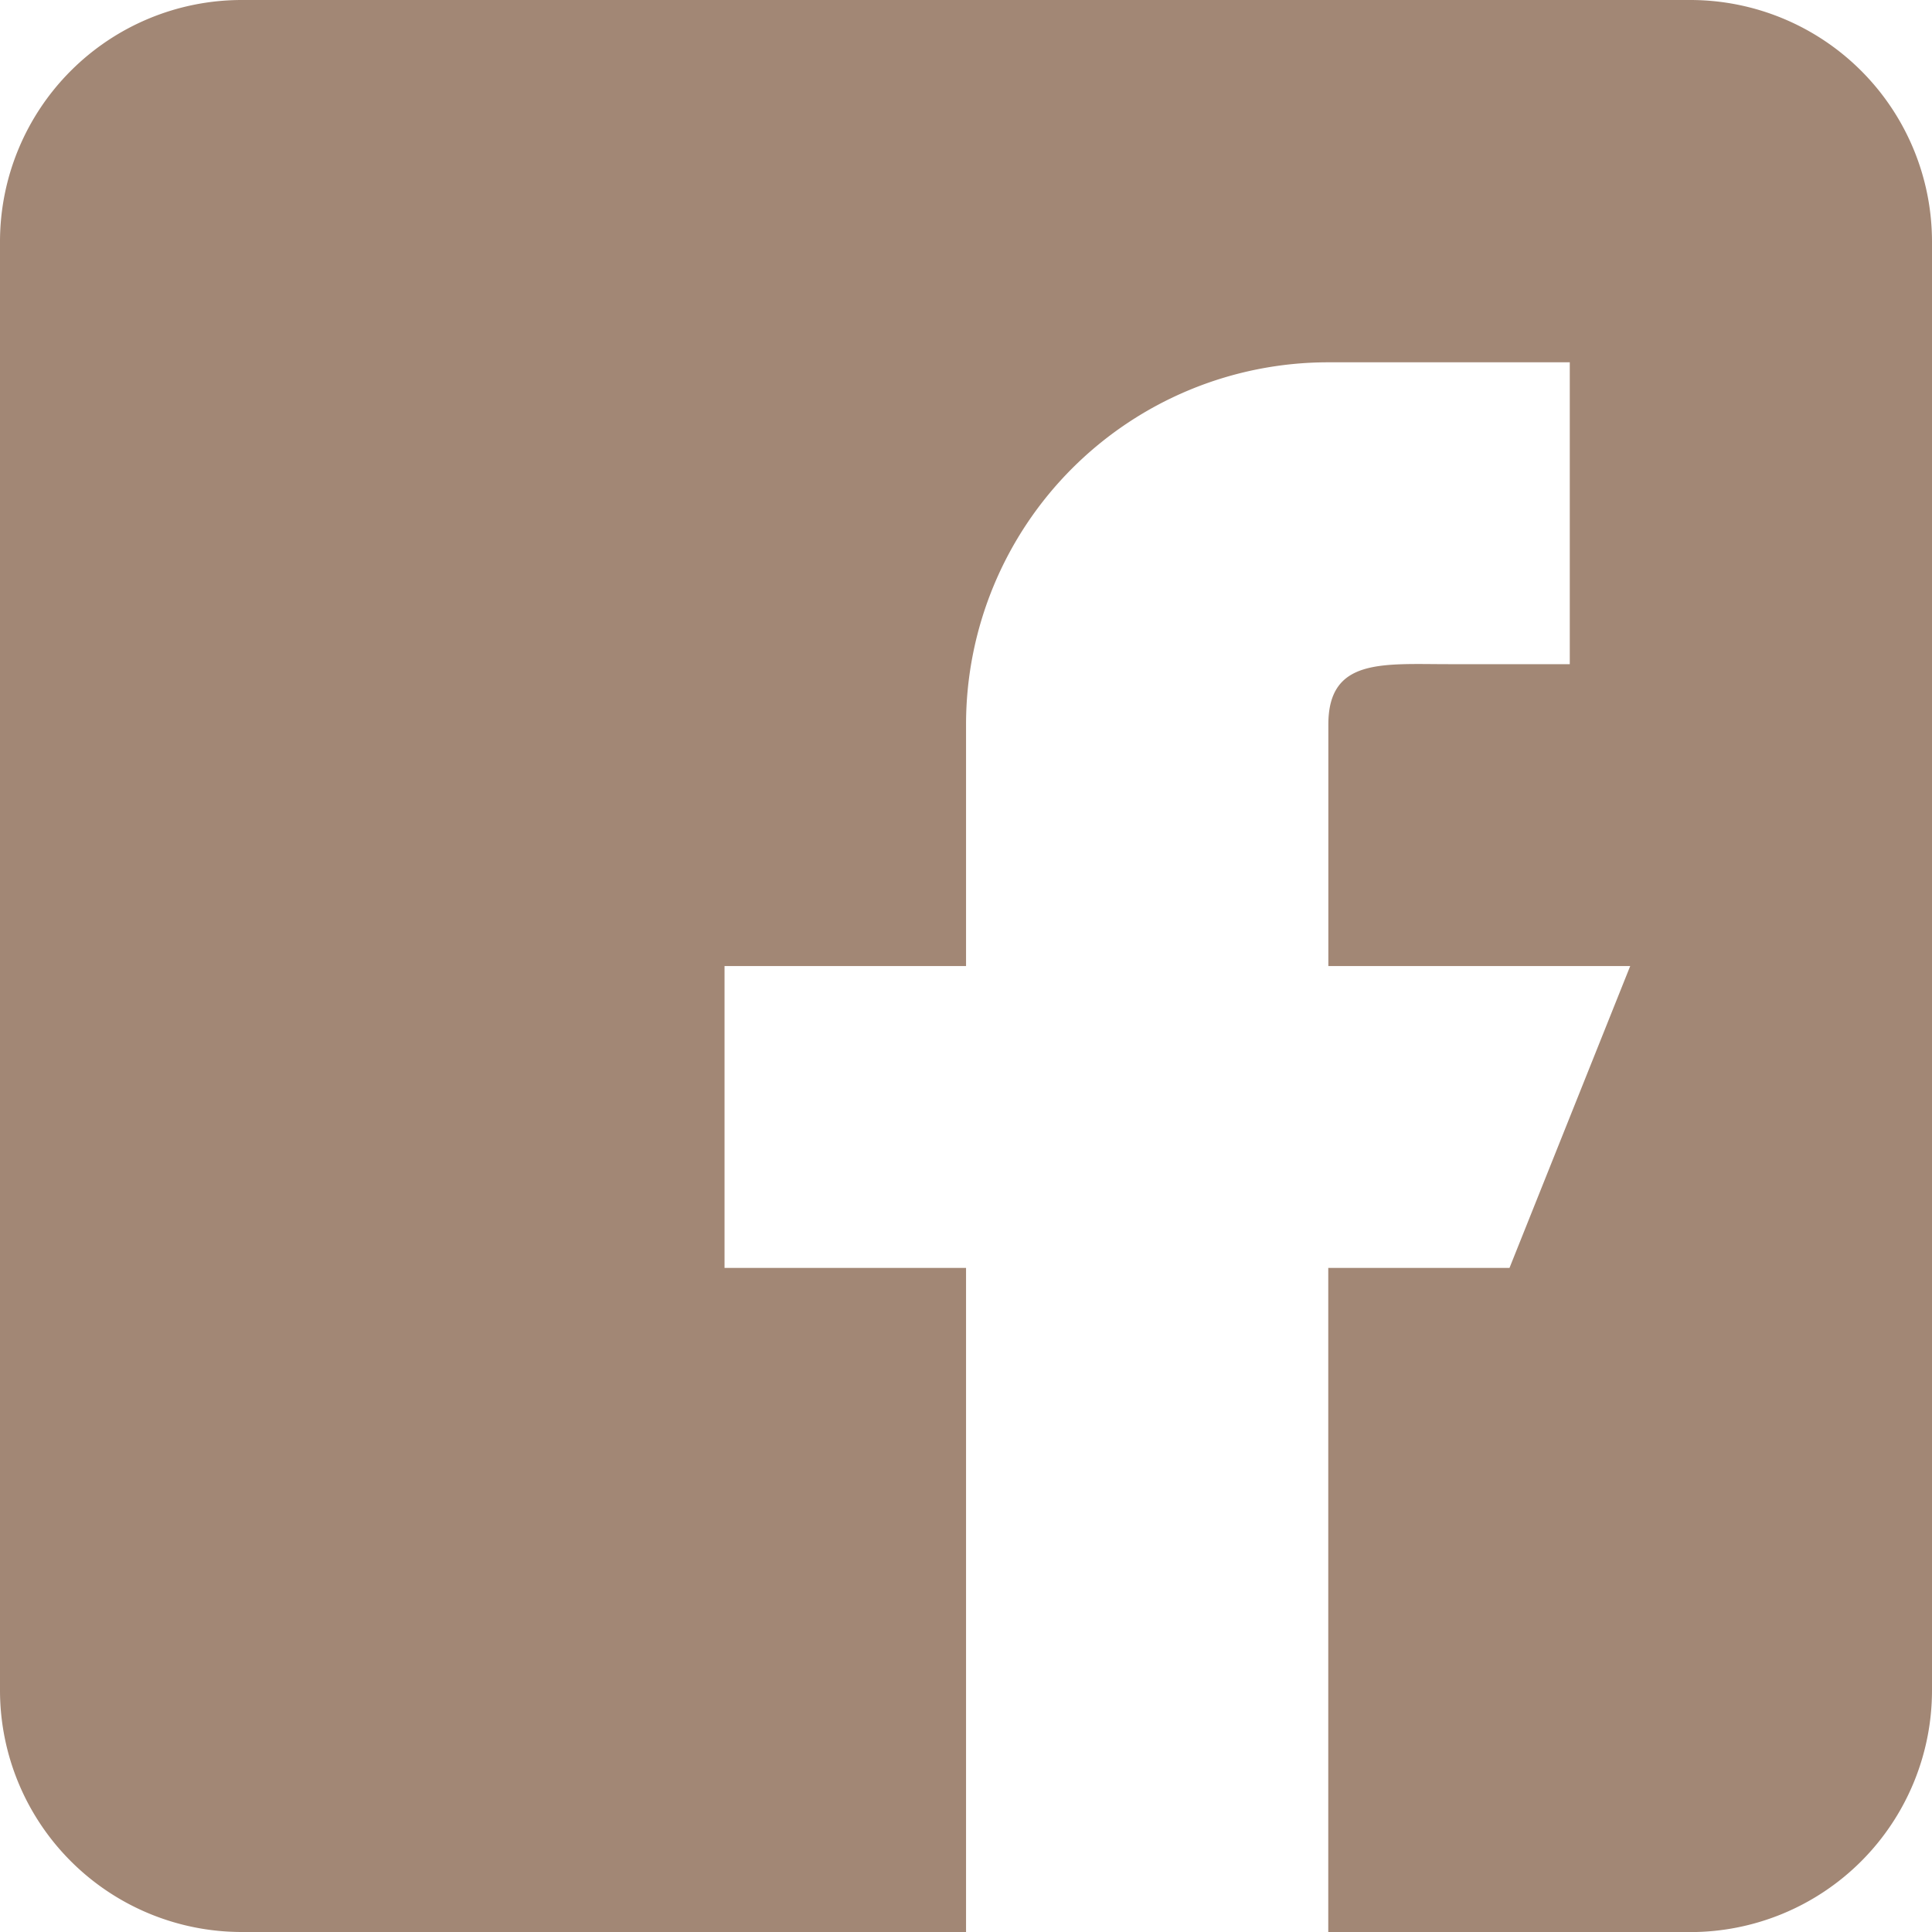 <svg xmlns="http://www.w3.org/2000/svg" id="prefix__facebook" width="22.727" height="22.727" viewBox="0 0 22.727 22.727">
    <g id="prefix__Grupo_324" data-name="Grupo 324">
        <path id="prefix__Caminho_336" d="M19.886 0H2.841A2.844 2.844 0 0 0 0 2.841v17.045a2.844 2.844 0 0 0 2.841 2.841h8.523v-7.812H8.523v-3.551h2.841V8.523a4.261 4.261 0 0 1 4.261-4.261h2.841v3.551h-1.42c-.784 0-1.42-.074-1.42.71v2.841h3.551l-1.42 3.551h-2.132v7.813h4.261a2.844 2.844 0 0 0 2.841-2.841V2.841A2.844 2.844 0 0 0 19.886 0z" data-name="Caminho 336" style="fill:#a28775"/>
    </g>
</svg>
